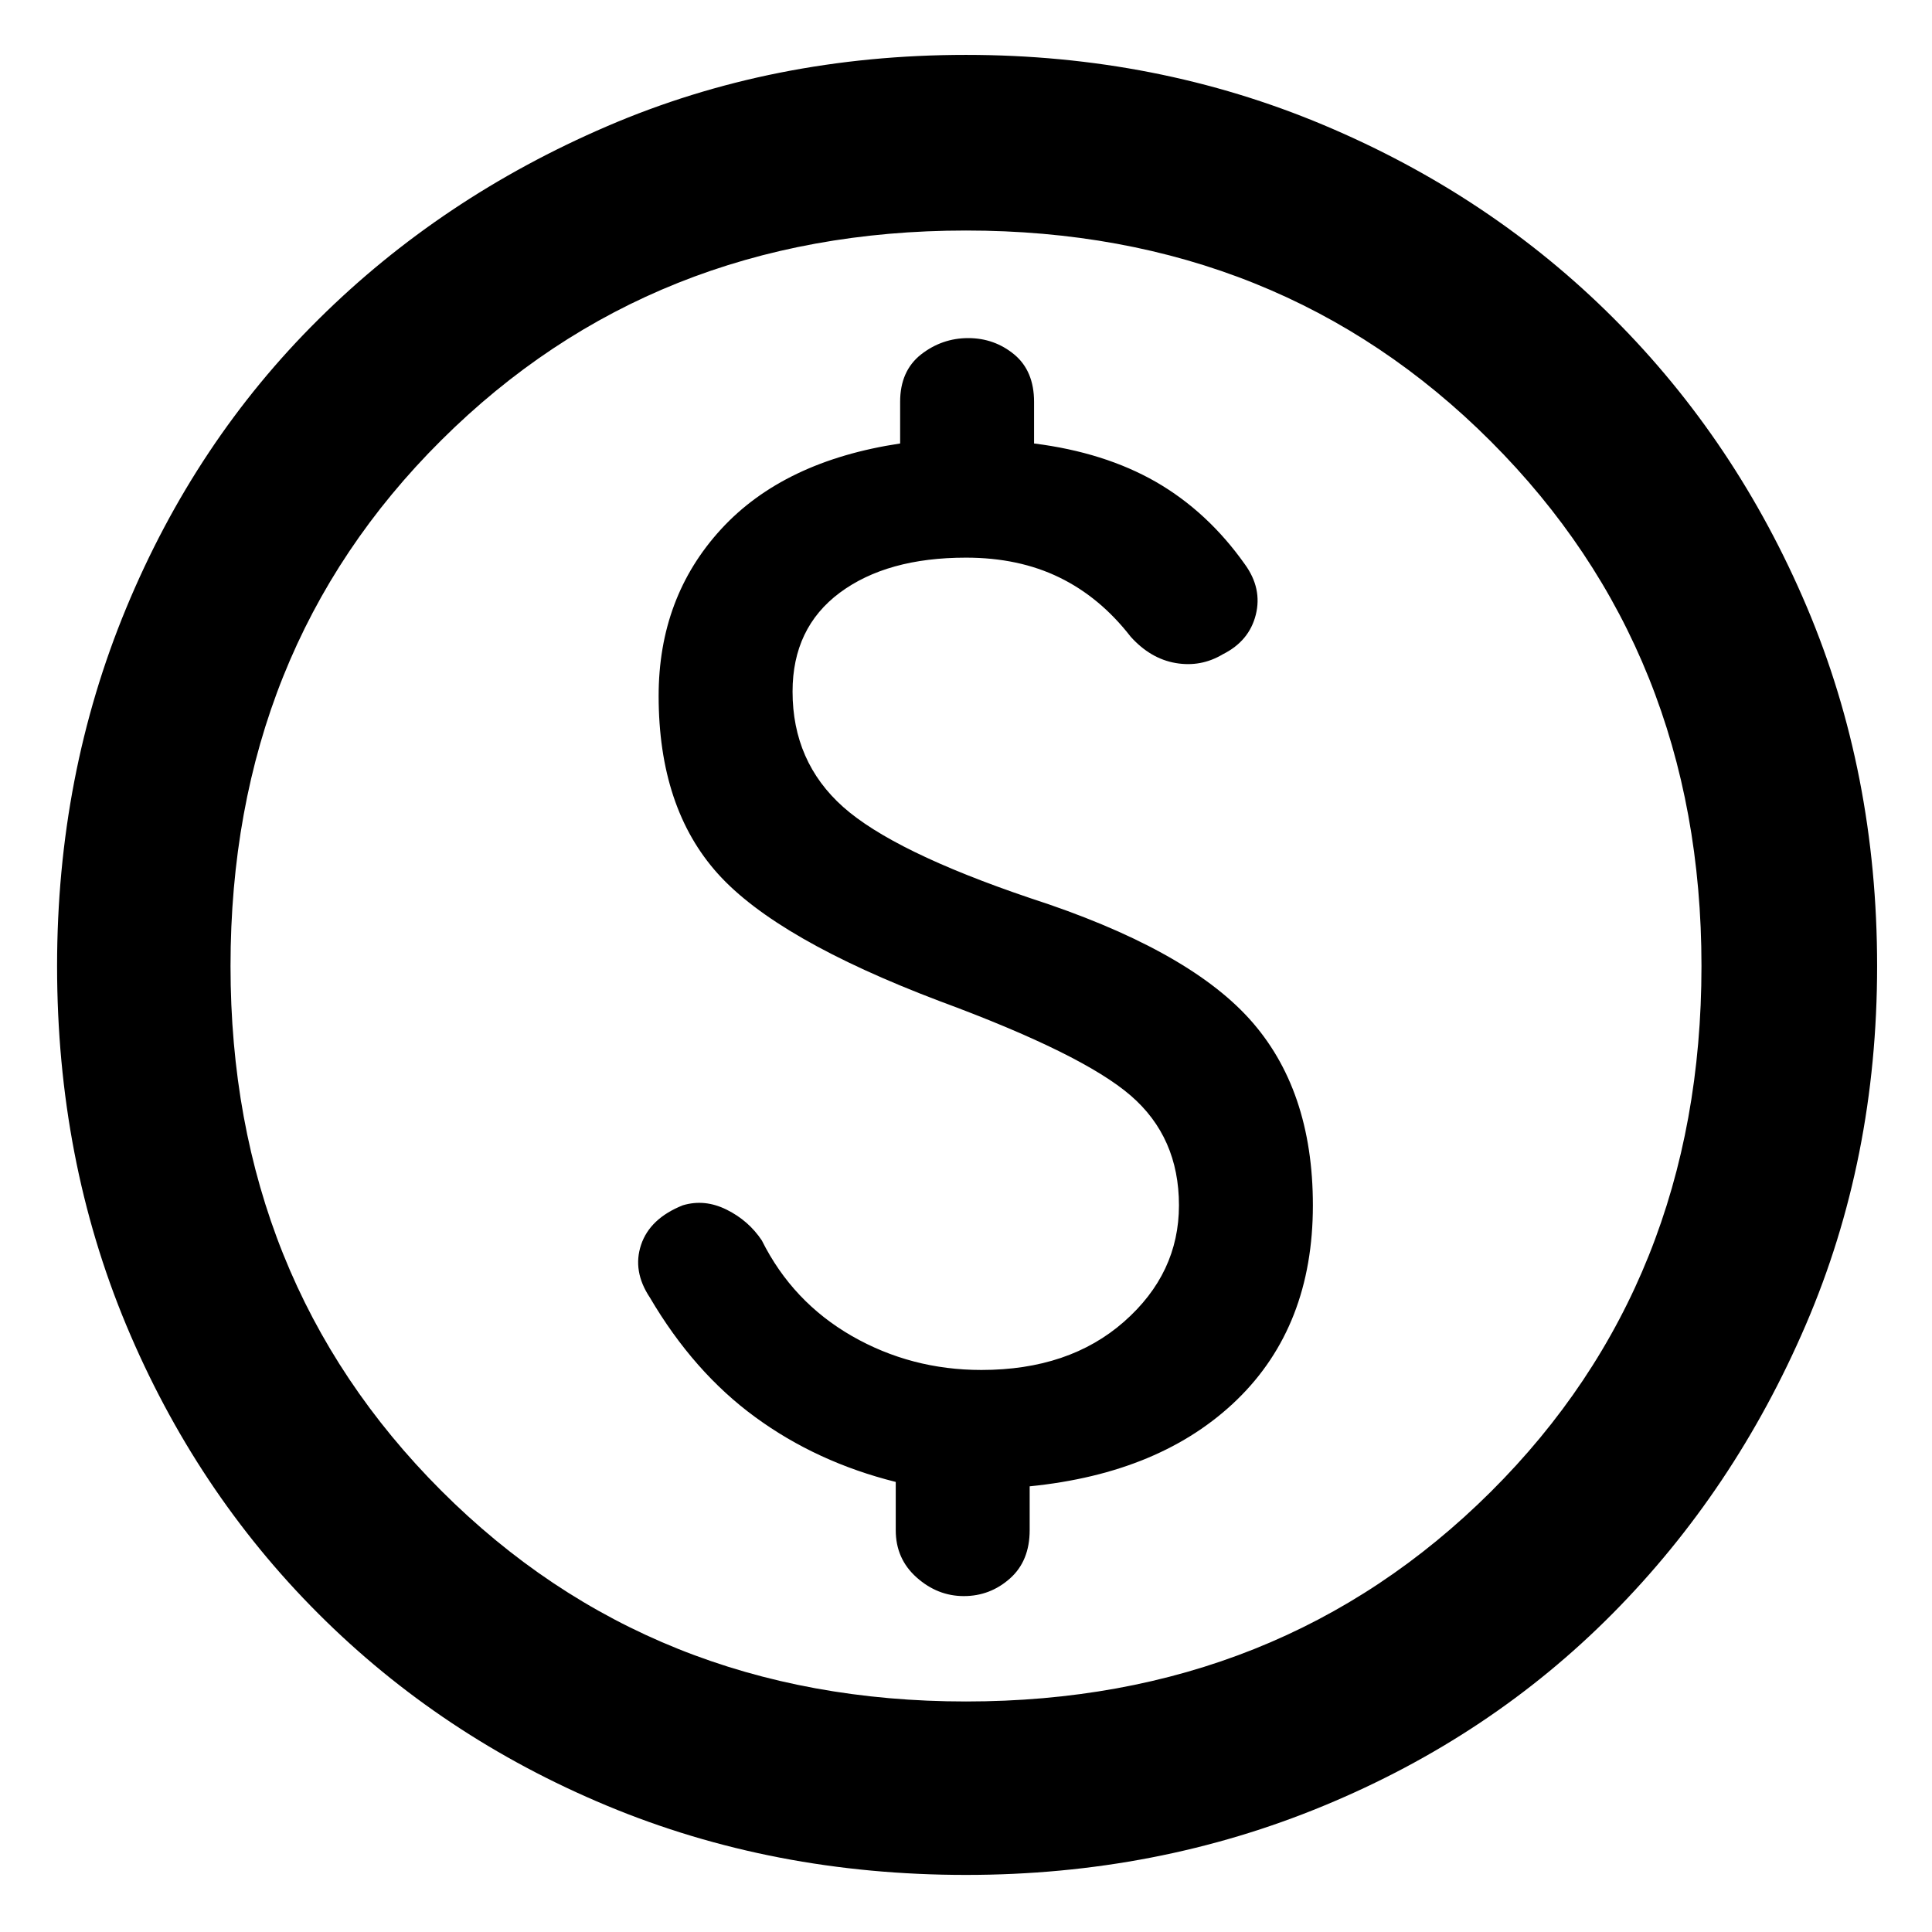<svg width="22" height="22" viewBox="0 0 22 22" fill="none" xmlns="http://www.w3.org/2000/svg">
<path d="M10.975 18.175C11.175 18.175 11.35 18.108 11.5 17.975C11.65 17.842 11.725 17.658 11.725 17.425V16.925C12.725 16.825 13.512 16.496 14.087 15.938C14.662 15.379 14.95 14.642 14.95 13.725C14.95 12.842 14.708 12.133 14.225 11.6C13.742 11.067 12.908 10.608 11.725 10.225C10.692 9.875 9.983 9.529 9.6 9.188C9.217 8.846 9.025 8.408 9.025 7.875C9.025 7.392 9.204 7.017 9.562 6.75C9.921 6.483 10.4 6.35 11 6.35C11.4 6.35 11.754 6.425 12.062 6.575C12.371 6.725 12.642 6.95 12.875 7.25C13.025 7.417 13.196 7.517 13.387 7.55C13.579 7.583 13.758 7.55 13.925 7.45C14.125 7.35 14.25 7.2 14.3 7C14.35 6.8 14.308 6.608 14.175 6.425C13.892 6.025 13.554 5.713 13.162 5.487C12.771 5.263 12.308 5.117 11.775 5.05V4.575C11.775 4.342 11.7 4.162 11.55 4.037C11.4 3.913 11.225 3.85 11.025 3.85C10.825 3.85 10.646 3.913 10.487 4.037C10.329 4.162 10.25 4.342 10.25 4.575V5.05C9.367 5.183 8.687 5.508 8.212 6.025C7.737 6.542 7.5 7.175 7.5 7.925C7.5 8.775 7.725 9.45 8.175 9.95C8.625 10.45 9.467 10.933 10.7 11.4C11.783 11.8 12.508 12.158 12.875 12.475C13.242 12.792 13.425 13.208 13.425 13.725C13.425 14.242 13.217 14.683 12.8 15.05C12.383 15.417 11.842 15.6 11.175 15.6C10.642 15.6 10.15 15.471 9.7 15.213C9.25 14.954 8.908 14.592 8.675 14.125C8.575 13.975 8.442 13.858 8.275 13.775C8.108 13.692 7.942 13.675 7.775 13.725C7.525 13.825 7.367 13.975 7.3 14.175C7.233 14.375 7.267 14.575 7.4 14.775C7.733 15.342 8.133 15.796 8.6 16.137C9.067 16.479 9.6 16.725 10.2 16.875V17.425C10.2 17.642 10.279 17.821 10.437 17.962C10.596 18.104 10.775 18.175 10.975 18.175ZM11 21.35C9.533 21.35 8.171 21.087 6.912 20.562C5.654 20.038 4.558 19.308 3.625 18.375C2.692 17.442 1.962 16.346 1.437 15.088C0.912 13.829 0.65 12.467 0.65 11C0.65 9.55 0.912 8.192 1.437 6.925C1.962 5.658 2.692 4.562 3.625 3.638C4.558 2.712 5.654 1.979 6.912 1.438C8.171 0.896 9.533 0.625 11 0.625C12.45 0.625 13.808 0.892 15.075 1.425C16.342 1.958 17.442 2.692 18.375 3.625C19.308 4.558 20.042 5.654 20.575 6.912C21.108 8.171 21.375 9.533 21.375 11C21.375 12.467 21.104 13.829 20.562 15.088C20.021 16.346 19.287 17.442 18.362 18.375C17.437 19.308 16.342 20.038 15.075 20.562C13.808 21.087 12.45 21.35 11 21.35ZM11 19.375C13.383 19.375 15.375 18.579 16.975 16.988C18.575 15.396 19.375 13.4 19.375 11C19.375 8.617 18.575 6.625 16.975 5.025C15.375 3.425 13.383 2.625 11 2.625C8.617 2.625 6.625 3.421 5.025 5.013C3.425 6.604 2.625 8.6 2.625 11C2.625 13.383 3.425 15.375 5.025 16.975C6.625 18.575 8.617 19.375 11 19.375Z" fill="current"/>
</svg>
